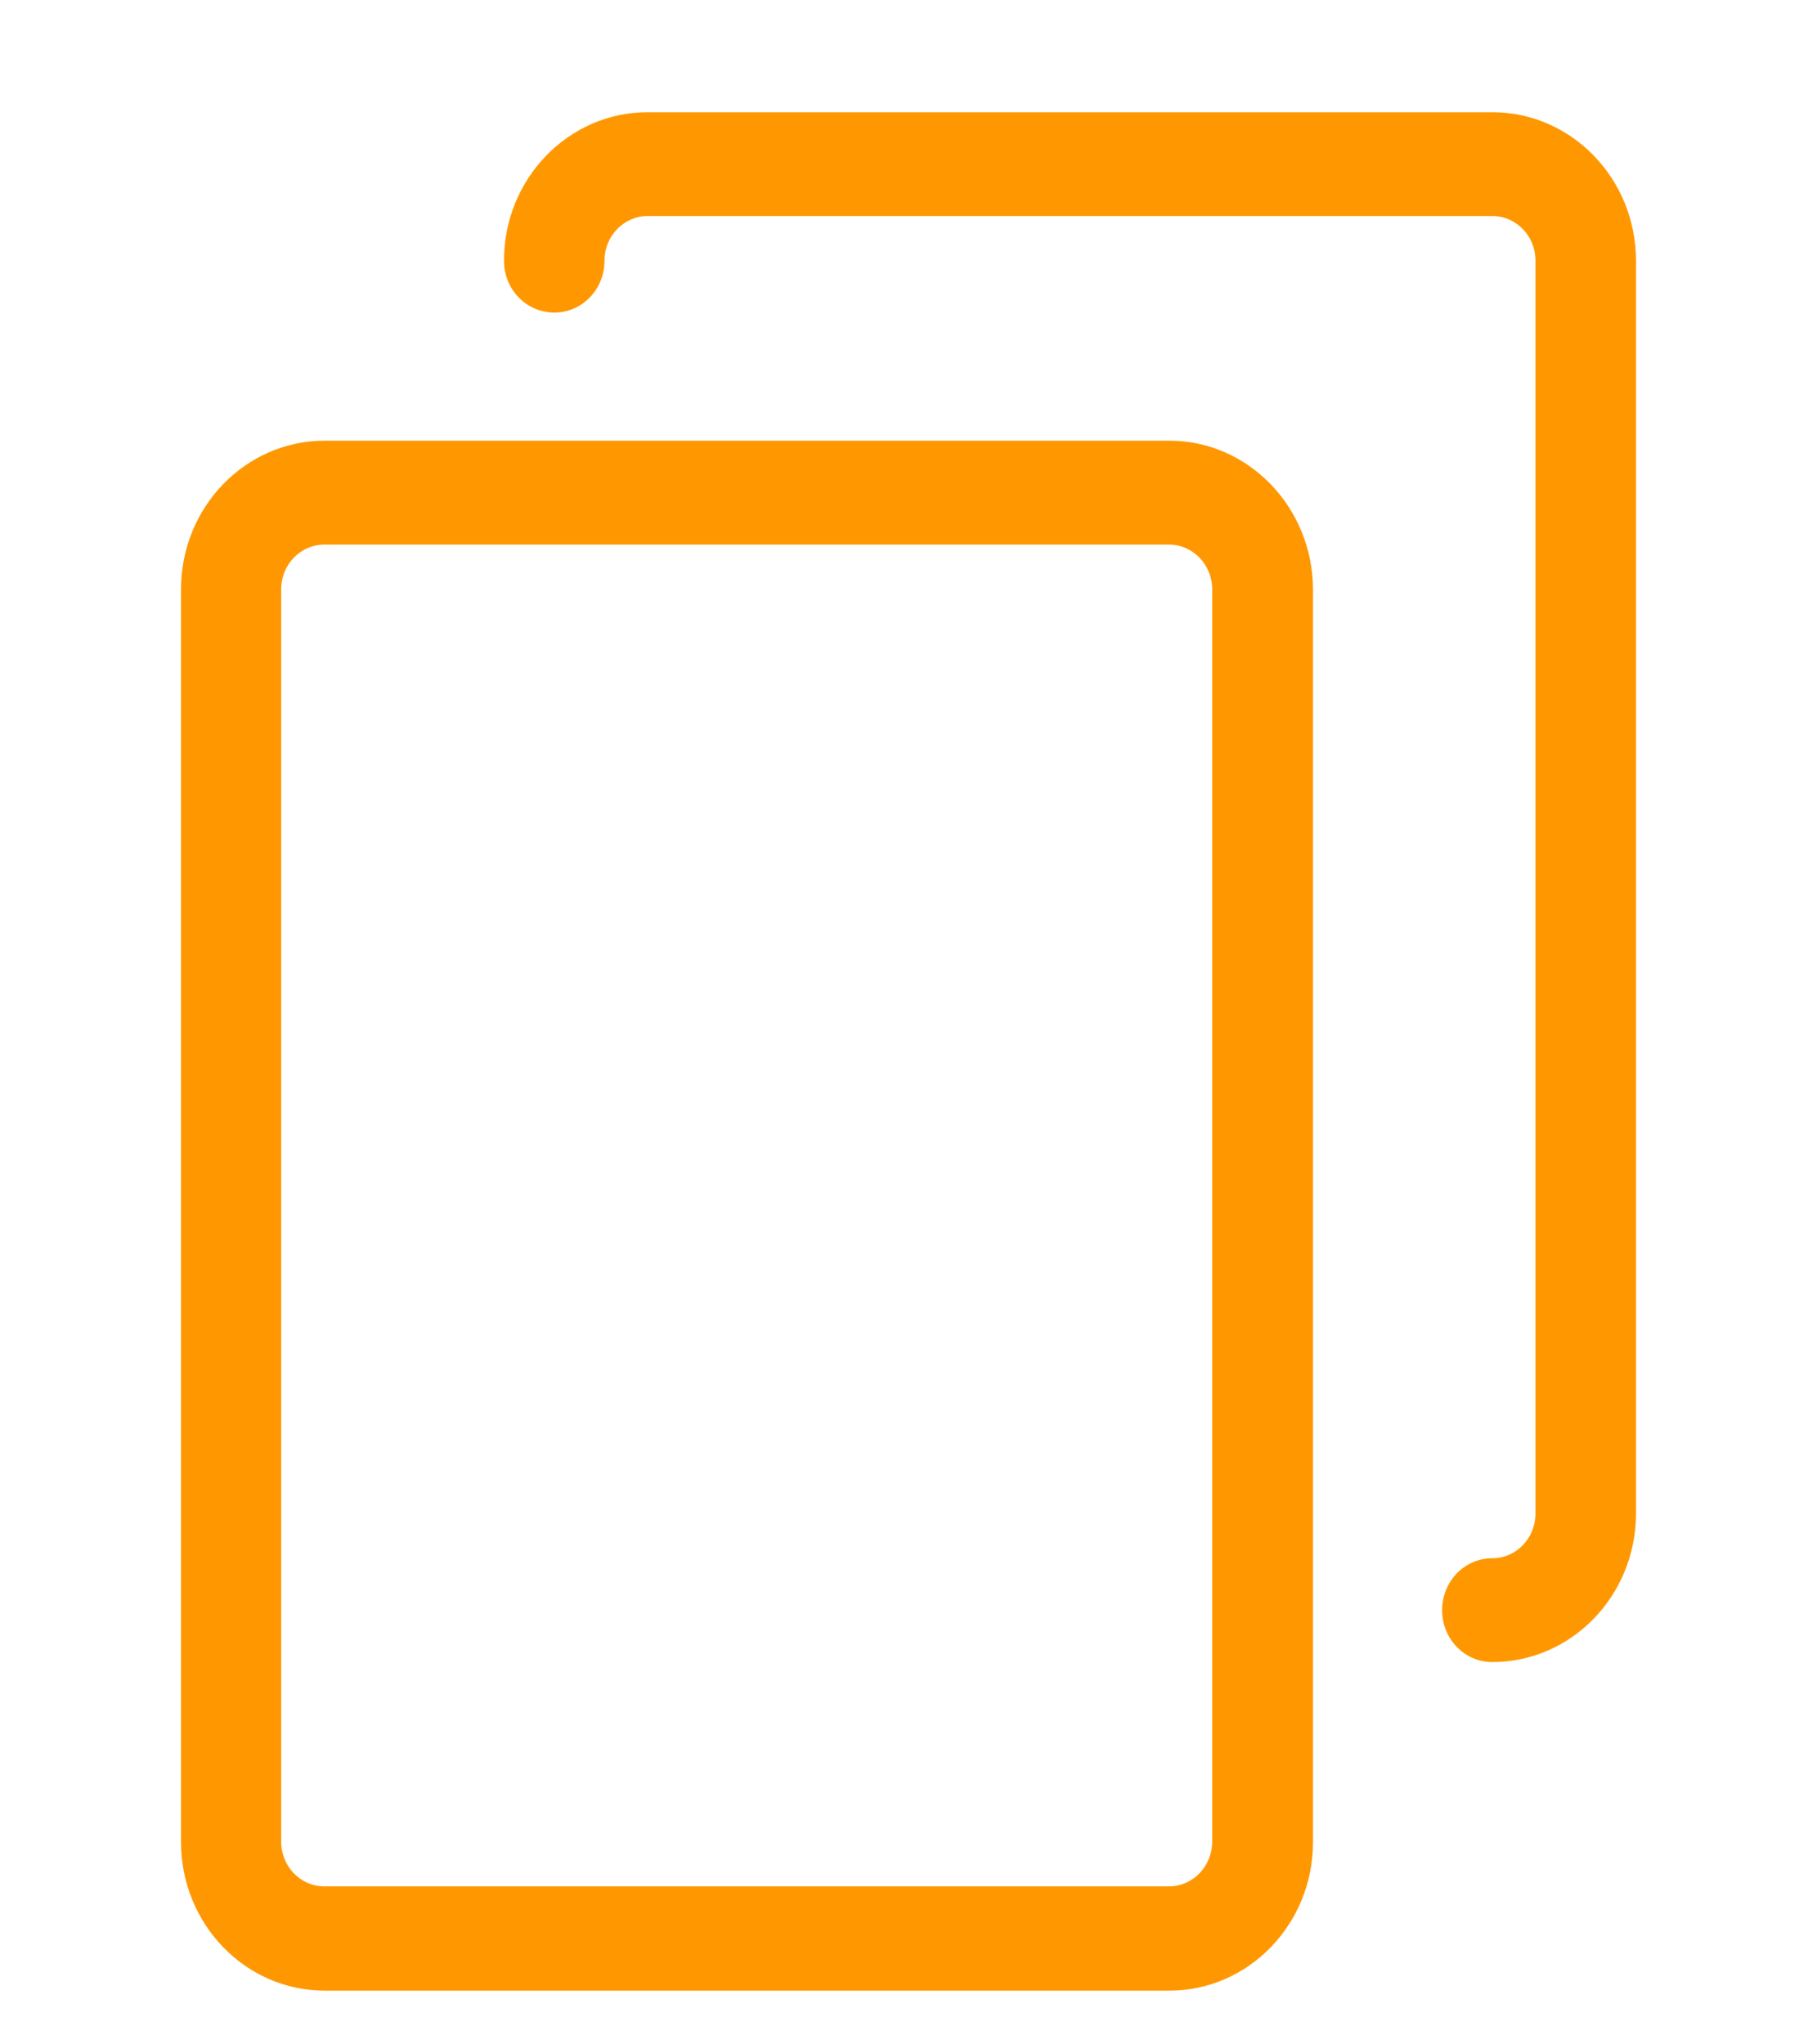 <svg width="16" height="18" viewBox="0 0 16 18" fill="none" xmlns="http://www.w3.org/2000/svg">
<g clip-path="url(#clip0)">
<path d="M10.297 3.88H2.859C2.161 3.88 1.594 4.466 1.594 5.188V16.219C1.594 16.941 2.161 17.527 2.859 17.527H10.297C10.995 17.527 11.562 16.941 11.562 16.219V5.188C11.559 4.466 10.992 3.88 10.297 3.88ZM10.674 16.216C10.674 16.433 10.503 16.609 10.294 16.609H2.856C2.646 16.609 2.476 16.433 2.476 16.216V5.188C2.476 4.971 2.646 4.795 2.856 4.795H10.294C10.503 4.795 10.674 4.971 10.674 5.188V16.216Z" fill="#FF9800"/>
<path d="M13.141 0.988H5.703C5.005 0.988 4.438 1.574 4.438 2.295C4.438 2.549 4.635 2.752 4.881 2.752C5.126 2.752 5.323 2.549 5.323 2.295C5.323 2.078 5.493 1.902 5.703 1.902H13.141C13.351 1.902 13.521 2.078 13.521 2.295V13.327C13.521 13.544 13.351 13.72 13.141 13.72C12.896 13.72 12.699 13.923 12.699 14.177C12.699 14.431 12.896 14.634 13.141 14.634C13.839 14.634 14.406 14.048 14.406 13.327V2.295C14.406 1.574 13.839 0.988 13.141 0.988Z" fill="#FF9800"/>
</g>
<defs>
<clipPath id="clip0">
<rect width="16" height="16.539" fill="white" transform="translate(0 0.988)"/>
</clipPath>
</defs>
</svg>
